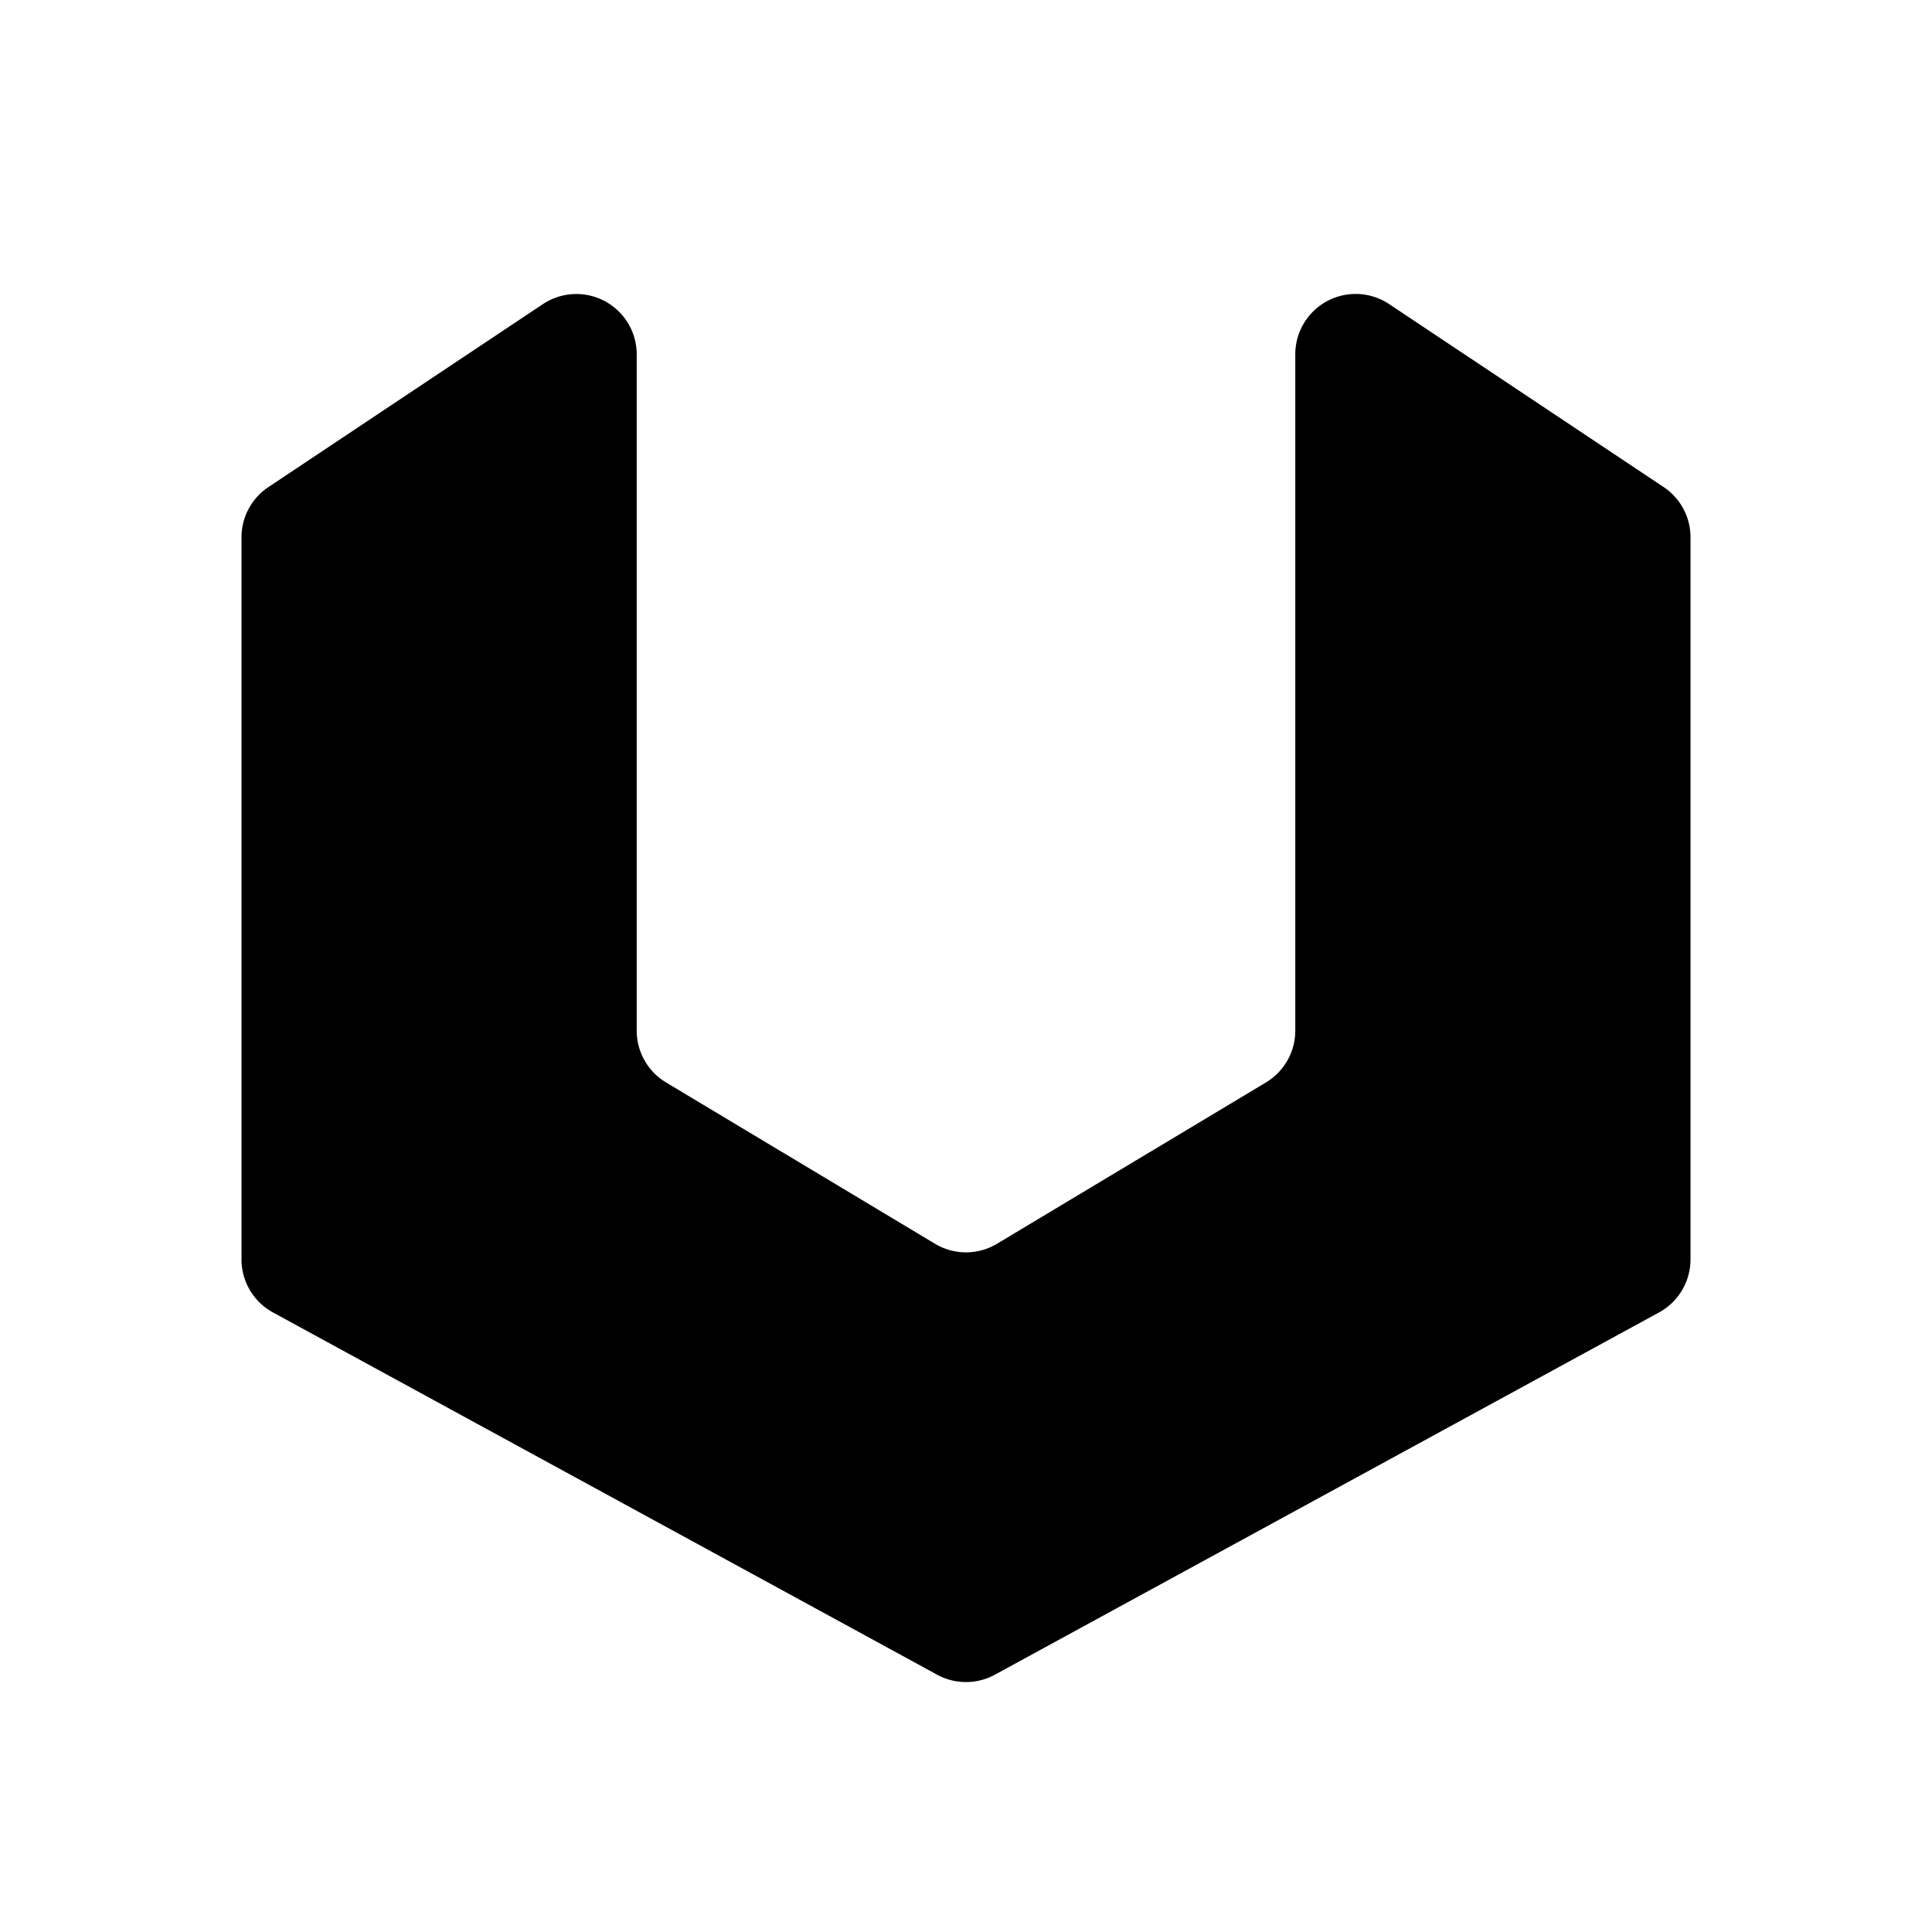<svg width="32" height="32" fill="none" xmlns="http://www.w3.org/2000/svg"><path
    d="M4 20.86V8.9a1 1 0 0 1 .445-.832l4.546-3.03a1 1 0 0 1 1.555.832v11.2a1 1 0 0 0 .485.858l4.454 2.672a1 1 0 0 0 1.03 0l4.454-2.672a1 1 0 0 0 .485-.858V5.87a1 1 0 0 1 1.555-.833l4.546 3.03A1 1 0 0 1 28 8.9v11.96a1 1 0 0 1-.521.878l-11 6a1 1 0 0 1-.958 0l-11-6A1 1 0 0 1 4 20.86Z"
    fill="#000"
  /></svg>
